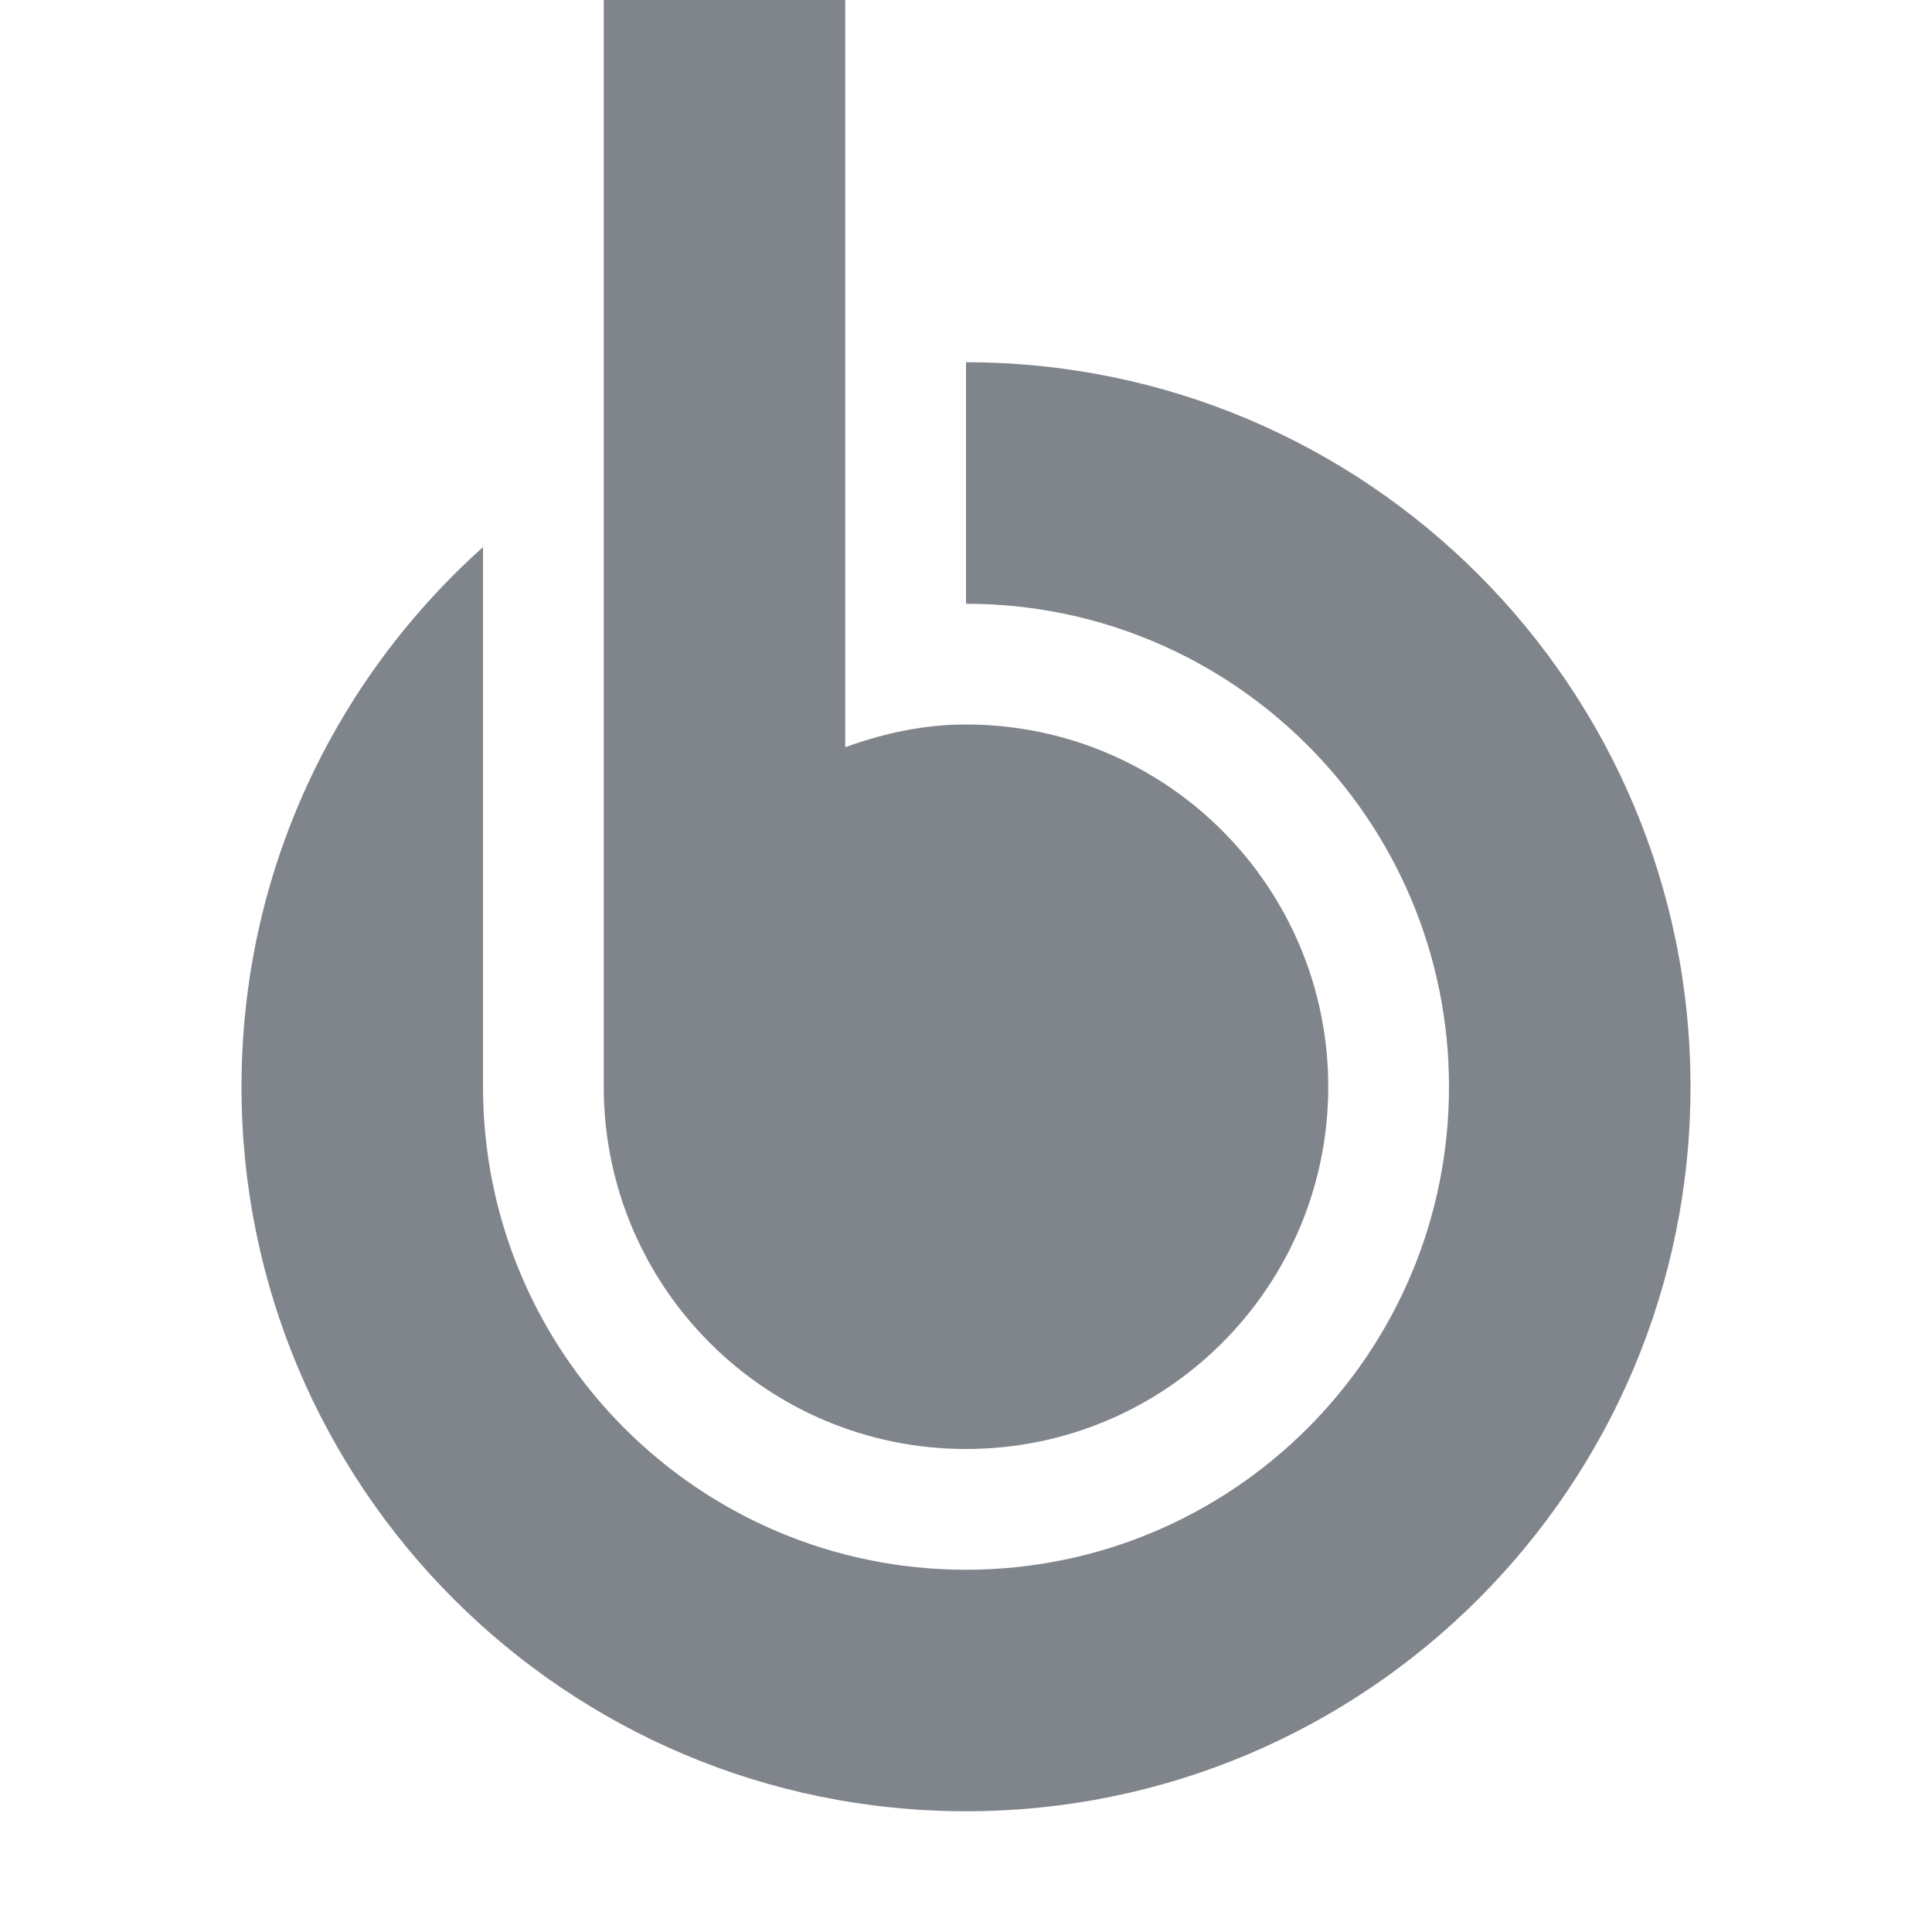 <?xml version="1.0" encoding="UTF-8" standalone="no"?>
<!-- Created with Inkscape (http://www.inkscape.org/) -->

<svg
   xmlns:dc="http://purl.org/dc/elements/1.1/"
   xmlns:cc="http://creativecommons.org/ns#"
   xmlns:rdf="http://www.w3.org/1999/02/22-rdf-syntax-ns#"
   xmlns:svg="http://www.w3.org/2000/svg"
   xmlns="http://www.w3.org/2000/svg"
   xmlns:xlink="http://www.w3.org/1999/xlink"
   xmlns:sodipodi="http://sodipodi.sourceforge.net/DTD/sodipodi-0.dtd"
   xmlns:inkscape="http://www.inkscape.org/namespaces/inkscape"
   width="16"
   height="16"
   id="svg7538"
   version="1.1"
   inkscape:version="0.48.3.1 r9886"
   sodipodi:docname="banshee.svg">
  <sodipodi:namedview
     id="base"
     pagecolor="#ffffff"
     bordercolor="#666666"
     borderopacity="1.0"
     inkscape:pageopacity="1"
     inkscape:pageshadow="2"
     inkscape:zoom="32.000002"
     inkscape:cx="6.9369964"
     inkscape:cy="8.629908"
     inkscape:document-units="px"
     inkscape:current-layer="layer1"
     showgrid="true"
     inkscape:window-width="1920"
     inkscape:window-height="1033"
     inkscape:window-x="-10"
     inkscape:window-y="25"
     inkscape:window-maximized="1"
     gridtolerance="10"
     inkscape:object-paths="true"
     inkscape:object-nodes="true"
     inkscape:snap-smooth-nodes="true"
     inkscape:snap-global="true"
     inkscape:snap-bbox="true"
     showguides="true"
     inkscape:guide-bbox="true"
     fit-margin-top="0"
     fit-margin-left="0"
     fit-margin-right="0"
     fit-margin-bottom="0"
     inkscape:showpageshadow="false"
     inkscape:bbox-paths="true"
     inkscape:bbox-nodes="true"
     inkscape:snap-bbox-edge-midpoints="true"
     inkscape:snap-bbox-midpoints="true"
     inkscape:snap-intersection-paths="true"
     inkscape:snap-midpoints="true"
     inkscape:snap-object-midpoints="true"
     inkscape:snap-center="true">
    <inkscape:grid
       id="grid7639"
       type="xygrid"
       empspacing="5"
       visible="true"
       enabled="true"
       snapvisiblegridlinesonly="true"
       originx="1.9720215e-06px"
       originy="-1.5189372e-05px" />
  </sodipodi:namedview>
  <defs
     id="defs7540">
    <linearGradient
       gradientTransform="matrix(1.018,0,0,0.96,5.524,-18.775)"
       gradientUnits="userSpaceOnUse"
       xlink:href="#linearGradient3289"
       id="linearGradient2867"
       y2="65.76"
       x2="72.499"
       y1="65.76"
       x1="18.011" />
    <radialGradient
       gradientTransform="matrix(0.99,0,0,1.664,16.252,75.515)"
       gradientUnits="userSpaceOnUse"
       xlink:href="#linearGradient3140"
       id="radialGradient9168"
       fy="-117.346"
       fx="68"
       r="28"
       cy="-117.346"
       cx="68" />
    <linearGradient
       gradientTransform="matrix(0.512,0,0,0.771,67.773,6.629)"
       gradientUnits="userSpaceOnUse"
       xlink:href="#linearGradient2916"
       id="linearGradient6243"
       y2="67.528"
       x2="90.41"
       y1="67.528"
       x1="38.875" />
    <linearGradient
       gradientTransform="matrix(5.468,0,0,5.821,24.29,-2.066)"
       gradientUnits="userSpaceOnUse"
       xlink:href="#linearGradient2895"
       id="linearGradient6238"
       y2="5.901"
       x2="10.883"
       y1="3.438"
       x1="11.543" />
    <linearGradient
       gradientTransform="matrix(0.512,0,0,0.961,67.773,4.832)"
       gradientUnits="userSpaceOnUse"
       xlink:href="#linearGradient2916"
       id="linearGradient6233"
       y2="67.528"
       x2="90.41"
       y1="67.528"
       x1="38.875" />
    <linearGradient
       gradientTransform="matrix(0.512,0,0,1.806,68.03,-6.098)"
       gradientUnits="userSpaceOnUse"
       xlink:href="#linearGradient2916"
       id="linearGradient6228"
       y2="67.528"
       x2="90.41"
       y1="67.528"
       x1="38.875" />
    <linearGradient
       id="linearGradient2895">
      <stop
         offset="0"
         style="stop-color:#ffffff;stop-opacity:1"
         id="stop2897" />
      <stop
         offset="1"
         style="stop-color:#ffffff;stop-opacity:0"
         id="stop2899" />
    </linearGradient>
    <linearGradient
       id="linearGradient3140">
      <stop
         offset="0"
         style="stop-color:#ffffff;stop-opacity:1"
         id="stop3142" />
      <stop
         offset="1"
         style="stop-color:#ffffff;stop-opacity:0"
         id="stop3144" />
    </linearGradient>
    <linearGradient
       id="linearGradient2916">
      <stop
         offset="0"
         style="stop-color:#ffffff;stop-opacity:1"
         id="stop2918" />
      <stop
         offset="1"
         style="stop-color:#ffffff;stop-opacity:0"
         id="stop2920" />
    </linearGradient>
    <linearGradient
       id="linearGradient3289">
      <stop
         offset="0"
         style="stop-color:#ffffff;stop-opacity:1"
         id="stop3291" />
      <stop
         offset="1"
         style="stop-color:#ffffff;stop-opacity:1"
         id="stop3294" />
    </linearGradient>
  </defs>
  <g
     id="layer1"
     inkscape:groupmode="layer"
     inkscape:label="Layer 1"
     transform="translate(234.946,-2204.709)">
    <g
       transform="translate(243.69,330.747)"
       id="WhiteBackgroundLayer"
       style="display:none">
      <rect
         width="55.454"
         height="104.635"
         rx="2.194"
         ry="1.959"
         x="3.854"
         y="-7.952"
         id="Background"
         style="opacity:0.699;fill:url(#linearGradient2867);fill-opacity:1;fill-rule:nonzero;stroke:none" />
    </g>
    <g
       id="Overlay"
       style="display:none"
       transform="translate(211.874,307.658)">
      <rect
         width="128.051"
         height="127.793"
         x="1.0394411e-06"
         y="-0.055"
         id="spacerover"
         style="fill:none" />
      <rect
         width="13.171"
         height="102.852"
         rx="0"
         ry="0"
         x="70.721"
         y="16.672"
         id="over5"
         style="opacity:0.225;fill:url(#linearGradient6233);fill-opacity:1;fill-rule:nonzero;stroke:none" />
      <rect
         width="13.171"
         height="31.864"
         rx="0"
         ry="0"
         x="70.721"
         y="16.132"
         id="over4"
         style="opacity:0.225;fill:url(#linearGradient6243);fill-opacity:1;fill-rule:nonzero;stroke:none" />
      <path
         d="M 60.854,17.943 C 60.334,17.943 60,18.48 60,19.034 l 0,3.092 c 10.886,18.631 33.206,8.369 48.524,5.093 l 0,-8.185 c 0,-0.554 -0.334,-1.091 -0.854,-1.091 l -46.816,0 z"
         id="over3"
         style="opacity:0.484;fill:url(#linearGradient6238);fill-opacity:1;fill-rule:nonzero;stroke:none"
         inkscape:connector-curvature="0" />
      <rect
         width="13.171"
         height="71.838"
         rx="0"
         ry="0"
         x="70.978"
         y="16.158"
         id="over2"
         style="opacity:0.225;fill:url(#linearGradient6228);fill-opacity:1;fill-rule:nonzero;stroke:none" />
      <rect
         width="55.46"
         height="61.206"
         rx="2.096"
         ry="1.939"
         x="40.867"
         y="-119.741"
         transform="scale(1,-1)"
         id="over1"
         style="opacity:0.41;fill:url(#radialGradient9168);fill-opacity:1;fill-rule:nonzero;stroke:none" />
    </g>
    <g
       transform="translate(-44.405,477.404)"
       id="layer4"
       style="display:inline" />
    <g
       transform="translate(-44.405,477.404)"
       id="layer5"
       style="display:inline" />
    <rect
       width="1"
       height="0"
       x="-130.875"
       y="415.872"
       id="rect1327"
       style="opacity:0.578;fill:#ffffff;fill-opacity:1;fill-rule:nonzero;stroke:none" />
    <rect
       width="1"
       height="0"
       x="-166.001"
       y="388.344"
       id="rect2482"
       style="opacity:0.578;fill:#ffffff;fill-opacity:1;fill-rule:nonzero;stroke:none" />
    <g
       transform="matrix(-0.783,0,0,0.651,-2647.798,1001.645)"
       id="g4640"
       style="opacity:0.402" />
    <g
       transform="matrix(-0.783,0,0,0.651,-2647.798,1001.645)"
       id="g4646"
       style="opacity:0.402" />
    <g
       transform="matrix(1,0,0,0.651,553.166,1008.973)"
       id="g4730"
       style="opacity:0.402" />
    <g
       transform="matrix(1,0,0,0.651,553.166,1008.973)"
       id="g4748"
       style="opacity:0.402" />
    <g
       transform="translate(116.609,591.6)"
       id="g3021"
       style="display:inline" />
    <g
       transform="translate(116.609,591.6)"
       id="g3023"
       style="display:inline" />
    <rect
       width="1"
       height="0"
       x="30.14"
       y="530.068"
       id="rect3067"
       style="opacity:0.578;fill:#ffffff;fill-opacity:1;fill-rule:nonzero;stroke:none" />
    <g
       id="g4590"
       transform="translate(5275.173,7327.152)">
      <path
         style="opacity:0.3"
         d="M 4.305,7.022 C 3.696,7.022 3,7.782 3,8.336 V 17.635 C 3,18.366 3.789,19 4.454,19 h 15.048 c 0.798,0 1.498,-0.678 1.498,-1.376 V 8.465 C 21,7.689 20.311,7 19.59,7 L 4.304,7.022 z M 4.844,8.156 11.688,15 h 0.594 l 6.875,-6.844 0.688,0.688 -4.094,4.156 3.094,3.156 -0.688,0.688 -3.156,-3.156 -2.281,2.312 h -1.438 l -2.281,-2.312 -3.156,3.187 -0.688,-0.719 3.125,-3.156 -4.125,-4.156 0.688,-0.688 z"
         id="rect3170-2"
         inkscape:connector-curvature="0" />
      <path
         style="fill:#19b6ee"
         d="M 4.305,6.022 C 3.696,6.022 3,6.782 3,7.336 V 16.635 C 3,17.366 3.789,18 4.454,18 h 15.048 c 0.798,0 1.498,-0.678 1.498,-1.376 V 7.465 C 21,6.689 20.311,6 19.59,6 L 4.304,6.022 z M 4.844,7.156 11.688,14 h 0.594 l 6.875,-6.844 0.688,0.688 -4.094,4.156 3.094,3.156 -0.688,0.688 -3.156,-3.156 -2.281,2.312 h -1.438 l -2.281,-2.312 -3.156,3.187 -0.688,-0.719 3.125,-3.156 -4.125,-4.156 0.688,-0.688 z"
         id="rect3170"
         inkscape:connector-curvature="0" />
    </g>
    <g
       id="g4590-2"
       transform="translate(5275.173,7327.152)">
      <path
         style="opacity:0.3"
         d="M 4.305,7.022 C 3.696,7.022 3,7.782 3,8.336 V 17.635 C 3,18.366 3.789,19 4.454,19 h 15.048 c 0.798,0 1.498,-0.678 1.498,-1.376 V 8.465 C 21,7.689 20.311,7 19.59,7 L 4.304,7.022 z M 4.844,8.156 11.688,15 h 0.594 l 6.875,-6.844 0.688,0.688 -4.094,4.156 3.094,3.156 -0.688,0.688 -3.156,-3.156 -2.281,2.312 h -1.438 l -2.281,-2.312 -3.156,3.187 -0.688,-0.719 3.125,-3.156 -4.125,-4.156 0.688,-0.688 z"
         id="rect3170-2-0"
         inkscape:connector-curvature="0" />
      <path
         style="fill:#19b6ee"
         d="M 4.305,6.022 C 3.696,6.022 3,6.782 3,7.336 V 16.635 C 3,17.366 3.789,18 4.454,18 h 15.048 c 0.798,0 1.498,-0.678 1.498,-1.376 V 7.465 C 21,6.689 20.311,6 19.59,6 L 4.304,6.022 z M 4.844,7.156 11.688,14 h 0.594 l 6.875,-6.844 0.688,0.688 -4.094,4.156 3.094,3.156 -0.688,0.688 -3.156,-3.156 -2.281,2.312 h -1.438 l -2.281,-2.312 -3.156,3.187 -0.688,-0.719 3.125,-3.156 -4.125,-4.156 0.688,-0.688 z"
         id="rect3170-9"
         inkscape:connector-curvature="0" />
    </g>
    <g
       id="g4590-5"
       transform="translate(5275.173,7327.152)">
      <path
         style="opacity:0.3"
         d="M 4.305,7.022 C 3.696,7.022 3,7.782 3,8.336 V 17.635 C 3,18.366 3.789,19 4.454,19 h 15.048 c 0.798,0 1.498,-0.678 1.498,-1.376 V 8.465 C 21,7.689 20.311,7 19.59,7 L 4.304,7.022 z M 4.844,8.156 11.688,15 h 0.594 l 6.875,-6.844 0.688,0.688 -4.094,4.156 3.094,3.156 -0.688,0.688 -3.156,-3.156 -2.281,2.312 h -1.438 l -2.281,-2.312 -3.156,3.187 -0.688,-0.719 3.125,-3.156 -4.125,-4.156 0.688,-0.688 z"
         id="rect3170-2-5"
         inkscape:connector-curvature="0" />
      <path
         style="fill:#19b6ee"
         d="M 4.305,6.022 C 3.696,6.022 3,6.782 3,7.336 V 16.635 C 3,17.366 3.789,18 4.454,18 h 15.048 c 0.798,0 1.498,-0.678 1.498,-1.376 V 7.465 C 21,6.689 20.311,6 19.59,6 L 4.304,6.022 z M 4.844,7.156 11.688,14 h 0.594 l 6.875,-6.844 0.688,0.688 -4.094,4.156 3.094,3.156 -0.688,0.688 -3.156,-3.156 -2.281,2.312 h -1.438 l -2.281,-2.312 -3.156,3.187 -0.688,-0.719 3.125,-3.156 -4.125,-4.156 0.688,-0.688 z"
         id="rect3170-6"
         inkscape:connector-curvature="0" />
    </g>
    <g
       id="g4590-0"
       transform="translate(5287.173,7323.152)">
      <path
         style="opacity:0.3"
         d="M 4.305,7.022 C 3.696,7.022 3,7.782 3,8.336 V 17.635 C 3,18.366 3.789,19 4.454,19 h 15.048 c 0.798,0 1.498,-0.678 1.498,-1.376 V 8.465 C 21,7.689 20.311,7 19.59,7 L 4.304,7.022 z M 4.844,8.156 11.688,15 h 0.594 l 6.875,-6.844 0.688,0.688 -4.094,4.156 3.094,3.156 -0.688,0.688 -3.156,-3.156 -2.281,2.312 h -1.438 l -2.281,-2.312 -3.156,3.187 -0.688,-0.719 3.125,-3.156 -4.125,-4.156 0.688,-0.688 z"
         id="rect3170-2-00"
         inkscape:connector-curvature="0" />
      <path
         style="fill:#19b6ee"
         d="M 4.305,6.022 C 3.696,6.022 3,6.782 3,7.336 V 16.635 C 3,17.366 3.789,18 4.454,18 h 15.048 c 0.798,0 1.498,-0.678 1.498,-1.376 V 7.465 C 21,6.689 20.311,6 19.59,6 L 4.304,6.022 z M 4.844,7.156 11.688,14 h 0.594 l 6.875,-6.844 0.688,0.688 -4.094,4.156 3.094,3.156 -0.688,0.688 -3.156,-3.156 -2.281,2.312 h -1.438 l -2.281,-2.312 -3.156,3.187 -0.688,-0.719 3.125,-3.156 -4.125,-4.156 0.688,-0.688 z"
         id="rect3170-63"
         inkscape:connector-curvature="0" />
    </g>
    <path
       style="color:#000000;fill:#434a54;fill-opacity:0.675;fill-rule:nonzero;stroke:none;stroke-width:2;marker:none;visibility:visible;display:inline;overflow:visible;enable-background:accumulate"
       d="m -229.946,2204.709 0,9 c 0,1.657 1.343,3 3,3 1.657,0 3,-1.343 3,-3 0,-1.657 -1.343,-3 -3,-3 -0.356,0 -0.684,0.074 -1,0.188 l 0,-6.188 z m 3,3 0,2 c 2.209,0 4,1.791 4,4 0,2.209 -1.791,4 -4,4 -2.209,0 -4,-1.791 -4,-4 l 0,-4.469 c -1.227,1.099 -2,2.692 -2,4.469 0,3.314 2.686,6 6,6 3.314,0 6,-2.686 6,-6 0,-3.314 -2.686,-6 -6,-6 z"
       id="path3034"
       inkscape:connector-curvature="0"
       sodipodi:nodetypes="csssscccccssscsssc" />
  </g>
</svg>
